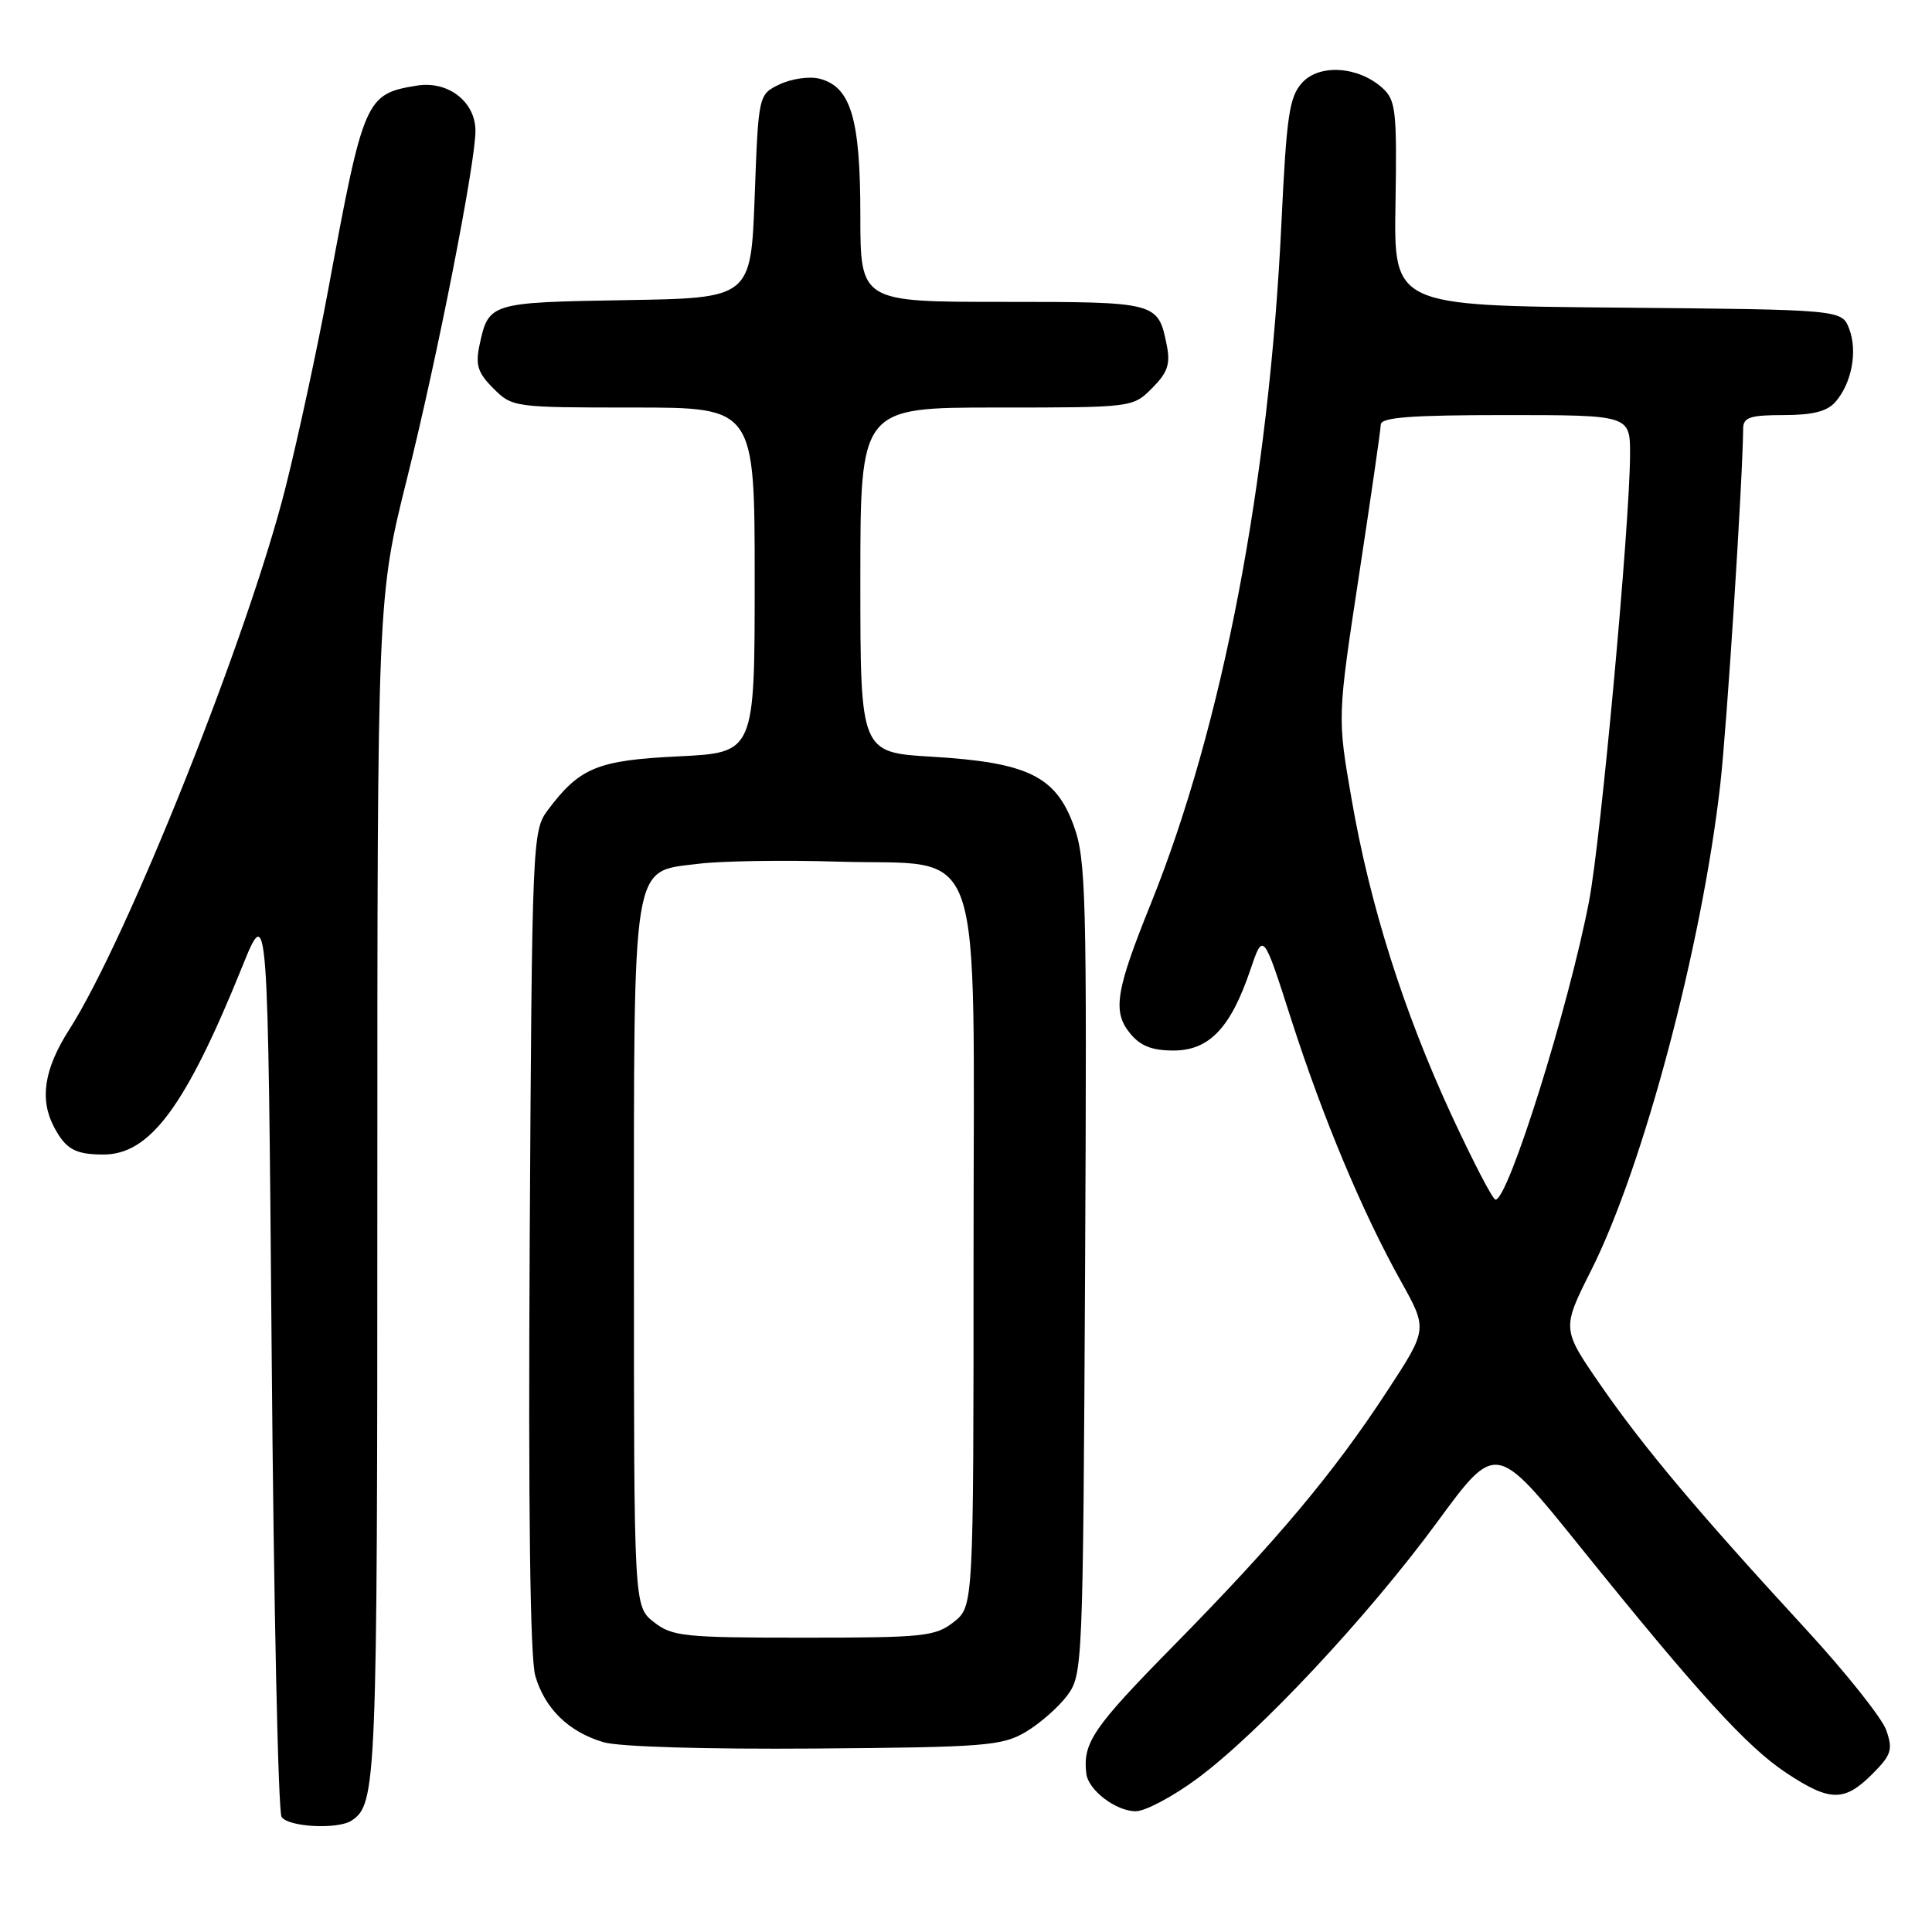 <?xml version="1.0" encoding="UTF-8" standalone="no"?>
<!DOCTYPE svg PUBLIC "-//W3C//DTD SVG 1.1//EN" "http://www.w3.org/Graphics/SVG/1.1/DTD/svg11.dtd" >
<svg xmlns="http://www.w3.org/2000/svg" xmlns:xlink="http://www.w3.org/1999/xlink" version="1.1" viewBox="0 0 256 256">
 <g >
 <path fill="currentColor"
d=" M 46.60 241.23 C 49.89 239.04 50.00 236.44 50.00 157.65 C 50.00 79.18 50.00 79.18 53.95 63.34 C 57.95 47.34 63.00 21.64 63.00 17.34 C 63.00 13.48 59.38 10.68 55.26 11.34 C 48.42 12.45 48.18 13.01 43.47 38.50 C 42.04 46.20 39.52 57.88 37.87 64.46 C 32.94 84.10 16.85 124.43 9.16 136.45 C 5.85 141.63 5.22 145.65 7.15 149.32 C 8.71 152.27 9.94 152.97 13.67 152.98 C 19.87 153.01 24.60 146.63 32.10 128.08 C 35.50 119.67 35.50 119.67 36.00 179.58 C 36.27 212.54 36.86 240.06 37.31 240.75 C 38.18 242.10 44.79 242.44 46.60 241.23 Z  M 158.64 235.67 C 166.85 229.59 181.25 214.20 190.44 201.68 C 198.21 191.09 198.21 191.09 209.25 204.80 C 225.10 224.47 231.47 231.46 236.72 234.94 C 242.47 238.74 244.38 238.77 248.06 235.10 C 250.63 232.53 250.84 231.85 249.94 229.26 C 249.38 227.66 244.60 221.65 239.33 215.92 C 225.08 200.45 217.79 191.79 212.07 183.51 C 206.94 176.08 206.94 176.08 210.86 168.28 C 217.76 154.55 225.51 125.38 227.94 104.00 C 228.82 96.29 230.90 63.86 230.98 56.75 C 231.00 55.30 231.93 55.00 236.35 55.00 C 240.19 55.00 242.12 54.51 243.21 53.25 C 245.37 50.76 246.16 46.56 245.03 43.58 C 244.06 41.03 244.06 41.03 214.37 40.76 C 184.68 40.50 184.68 40.50 184.91 26.96 C 185.11 14.67 184.95 13.27 183.19 11.67 C 179.99 8.77 174.82 8.44 172.53 10.97 C 170.84 12.84 170.47 15.33 169.80 29.48 C 168.16 64.00 161.98 96.19 152.49 119.75 C 147.84 131.26 147.39 134.03 149.72 136.90 C 151.09 138.59 152.62 139.20 155.50 139.20 C 160.22 139.20 163.08 136.20 165.68 128.50 C 167.38 123.50 167.38 123.50 171.07 135.00 C 175.28 148.10 180.52 160.63 185.65 169.81 C 189.17 176.13 189.17 176.13 183.83 184.29 C 176.72 195.18 169.21 204.13 155.44 218.13 C 144.83 228.92 143.46 230.93 143.94 235.00 C 144.19 237.20 147.87 240.00 150.50 240.00 C 151.75 240.00 155.42 238.05 158.64 235.67 Z  M 135.90 229.50 C 137.76 228.40 140.24 226.23 141.40 224.68 C 143.47 221.90 143.50 220.97 143.78 168.04 C 144.03 118.45 143.91 113.85 142.26 109.36 C 139.87 102.83 136.15 101.03 123.51 100.27 C 114.00 99.71 114.00 99.71 114.00 76.85 C 114.00 54.00 114.00 54.00 132.05 54.00 C 150.08 54.00 150.09 54.00 152.66 51.43 C 154.71 49.38 155.10 48.25 154.61 45.78 C 153.45 40.02 153.40 40.00 132.88 40.00 C 114.00 40.00 114.00 40.00 114.00 28.45 C 114.00 15.67 112.73 11.47 108.56 10.42 C 107.23 10.09 104.88 10.43 103.32 11.17 C 100.50 12.52 100.50 12.52 100.00 26.01 C 99.50 39.50 99.50 39.50 82.85 39.77 C 64.90 40.07 64.74 40.12 63.54 45.72 C 62.98 48.37 63.30 49.40 65.38 51.47 C 67.87 53.97 68.13 54.00 83.95 54.00 C 100.00 54.00 100.00 54.00 100.00 76.87 C 100.00 99.73 100.00 99.73 89.94 100.22 C 79.14 100.74 76.81 101.70 72.56 107.38 C 70.55 110.08 70.49 111.41 70.19 164.32 C 69.99 199.81 70.24 219.73 70.93 222.06 C 72.20 226.43 75.38 229.51 80.00 230.86 C 82.05 231.46 93.63 231.80 108.00 231.69 C 130.50 231.52 132.78 231.34 135.90 229.50 Z  M 192.31 147.71 C 185.95 133.94 181.51 119.91 179.07 105.76 C 177.21 95.03 177.21 95.03 180.07 76.26 C 181.64 65.94 182.95 56.94 182.96 56.25 C 182.99 55.30 186.99 55.00 199.50 55.00 C 216.00 55.00 216.00 55.00 215.99 60.25 C 215.96 69.48 212.13 111.22 210.56 119.40 C 207.85 133.51 199.83 159.06 198.16 158.96 C 197.79 158.94 195.17 153.88 192.31 147.71 Z  M 86.63 214.93 C 84.00 212.85 84.00 212.85 84.00 166.88 C 84.00 113.31 83.63 115.56 92.51 114.46 C 95.55 114.08 103.86 113.95 110.98 114.17 C 130.80 114.79 129.00 109.59 129.00 166.10 C 129.00 212.85 129.00 212.85 126.37 214.93 C 123.93 216.84 122.42 217.00 106.50 217.00 C 90.58 217.00 89.07 216.84 86.63 214.93 Z "/>
</g>
</svg>